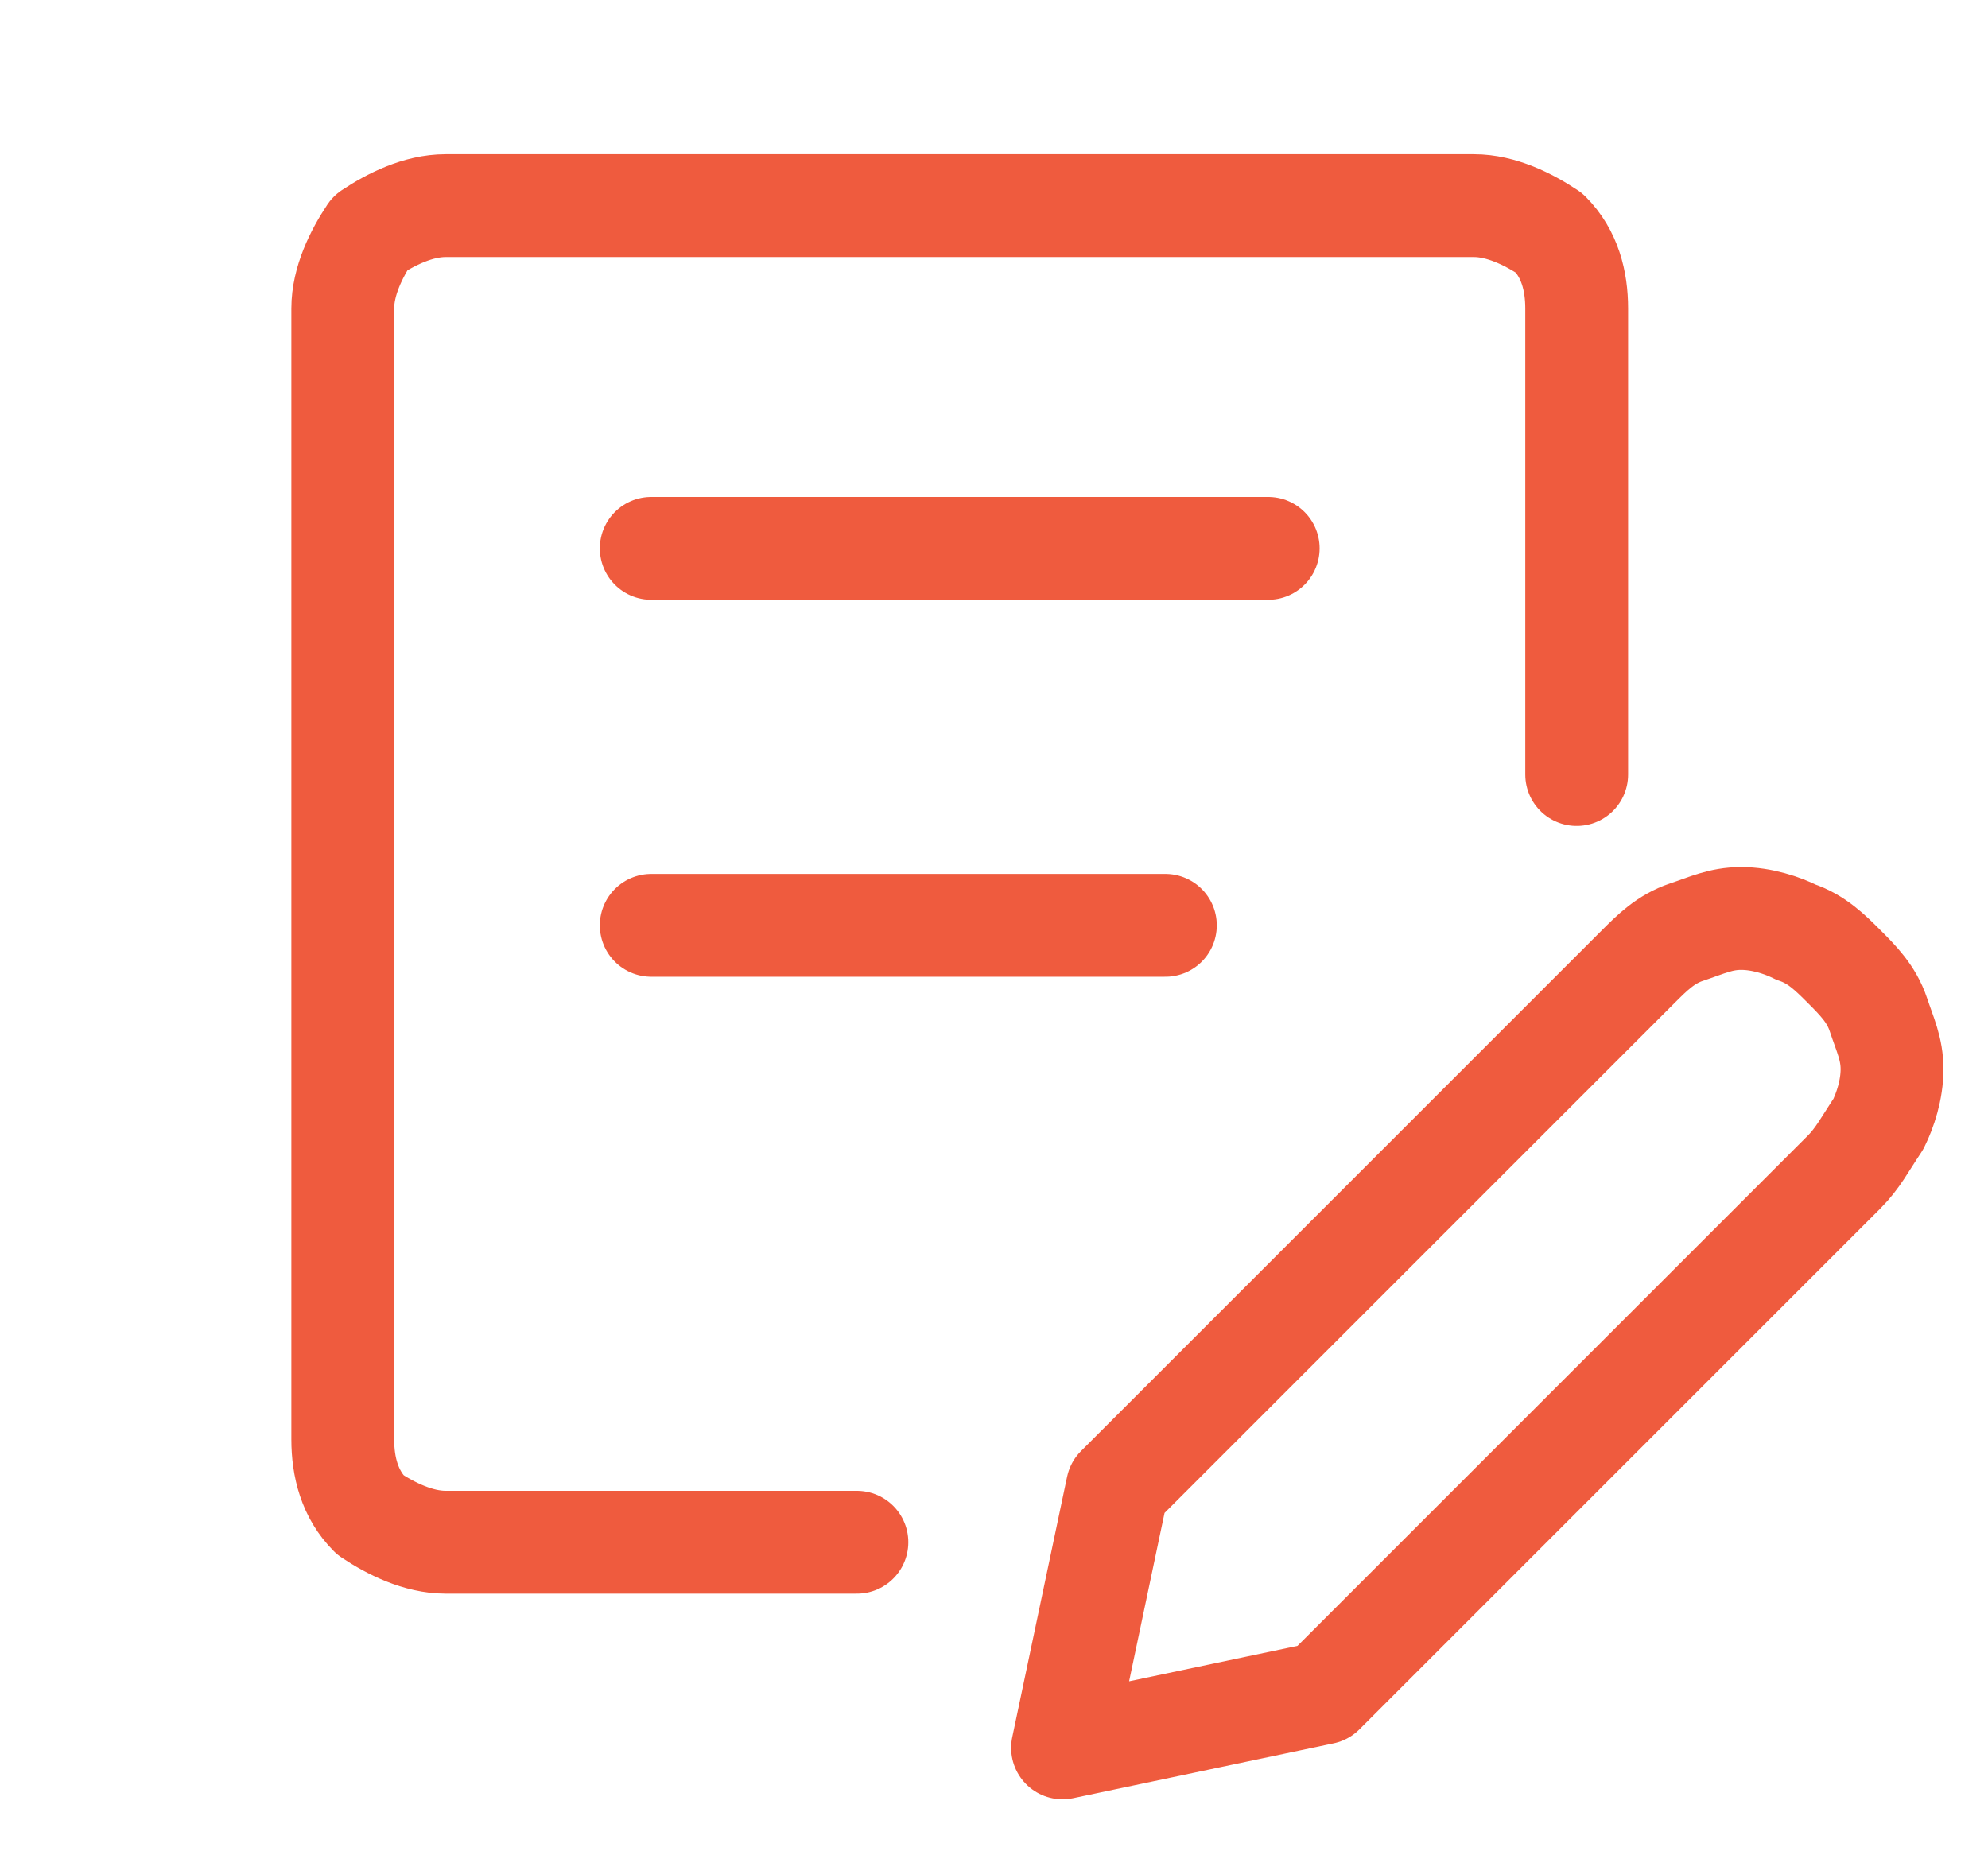 <?xml version="1.0" encoding="utf-8"?>
<!-- Generator: Adobe Illustrator 24.2.1, SVG Export Plug-In . SVG Version: 6.00 Build 0)  -->
<svg version="1.1" id="Layer_1" xmlns="http://www.w3.org/2000/svg" xmlns:xlink="http://www.w3.org/1999/xlink" x="0px" y="0px"
	 viewBox="0 0 29 27" style="enable-background:new 0 0 29 27;" xml:space="preserve">
<style type="text/css">
	.st0{fill:none;stroke:#EF5B3E;stroke-width:1.5;stroke-linecap:round;stroke-linejoin:round;}
</style>
<path class="st0" d="M26.9,17.1l-7.6,7.6l-3.8,0.8l0.8-3.8l7.6-7.6c0.2-0.2,0.4-0.4,0.7-0.5c0.3-0.1,0.5-0.2,0.8-0.2
	s0.6,0.1,0.8,0.2c0.3,0.1,0.5,0.3,0.7,0.5l0,0c0.2,0.2,0.4,0.4,0.5,0.7c0.1,0.3,0.2,0.5,0.2,0.8s-0.1,0.6-0.2,0.8
	C27.2,16.7,27.1,16.9,26.9,17.1L26.9,17.1z"/>
<path class="st0" d="M12.5,22.5h-6c-0.4,0-0.8-0.2-1.1-0.4C5.1,21.8,5,21.4,5,21V4.5c0-0.4,0.2-0.8,0.4-1.1C5.7,3.2,6.1,3,6.5,3h15
	c0.4,0,0.8,0.2,1.1,0.4C22.9,3.7,23,4.1,23,4.5v6.8"/>
<path class="st0" d="M9.5,8h9"/>
<path class="st0" d="M9.5,13.5H17"/>
</svg>
